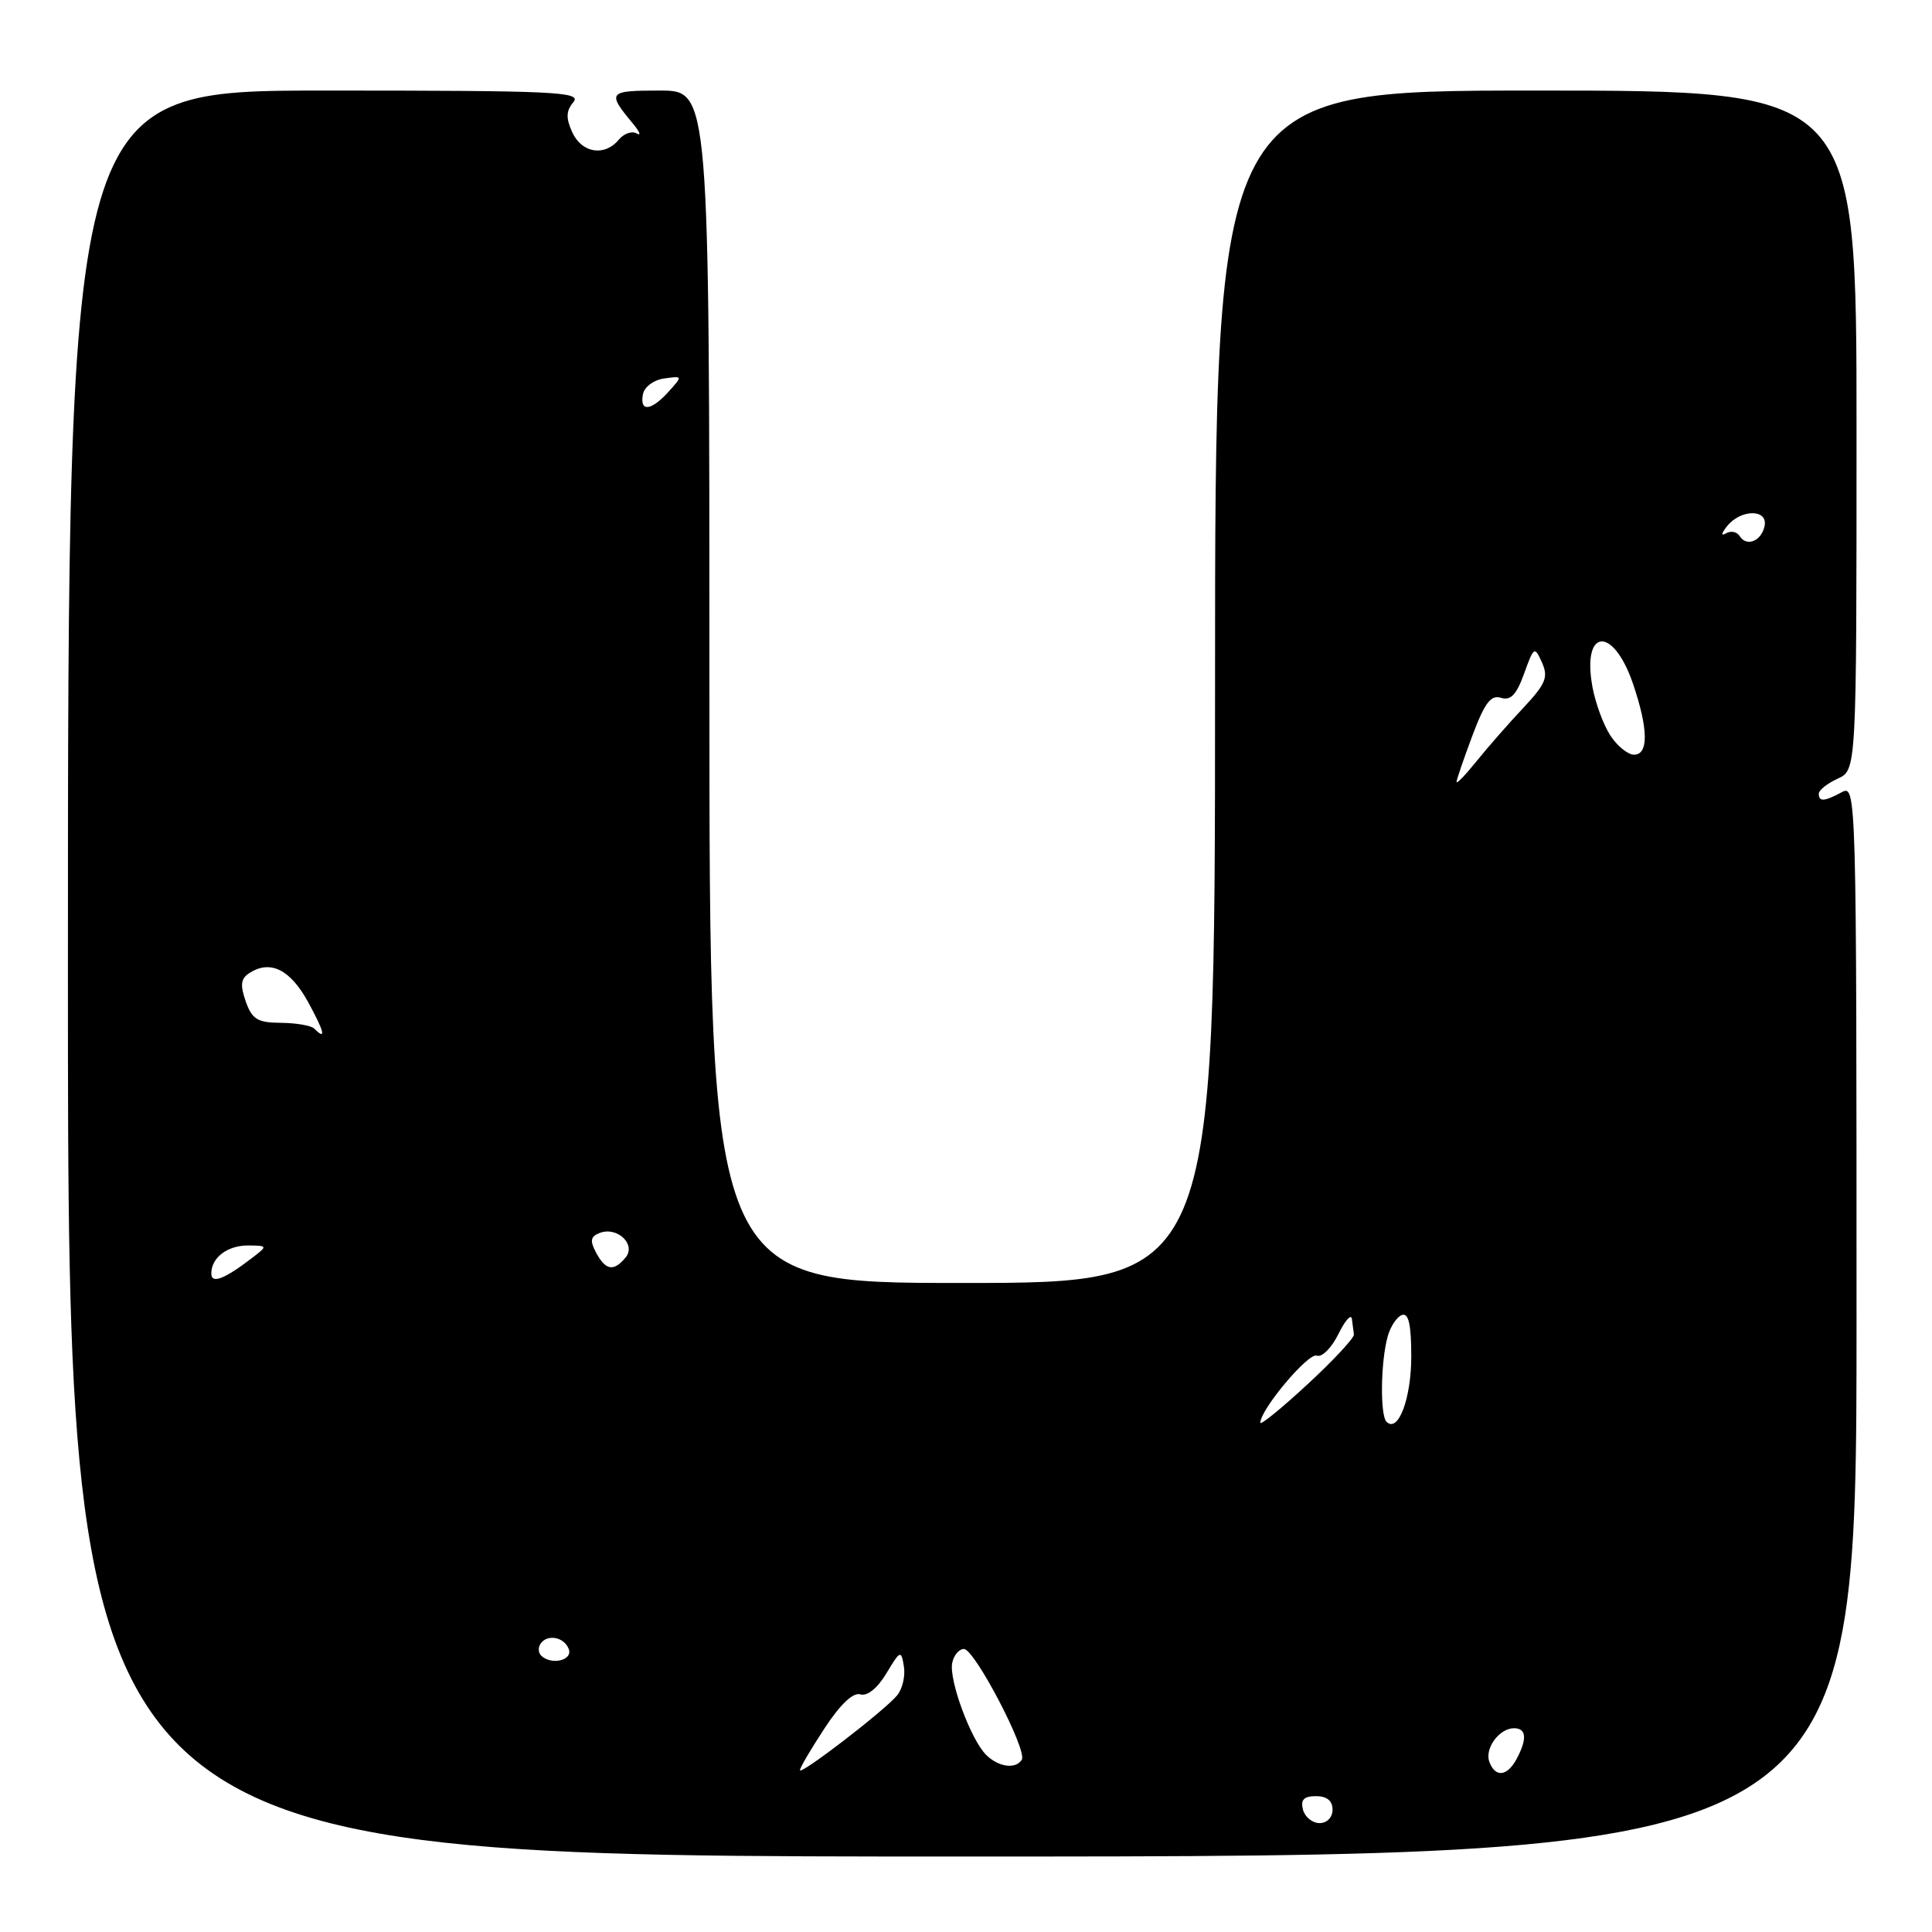 <?xml version="1.0" encoding="UTF-8" standalone="no"?>
<!DOCTYPE svg PUBLIC "-//W3C//DTD SVG 1.1//EN" "http://www.w3.org/Graphics/SVG/1.1/DTD/svg11.dtd" >
<svg xmlns="http://www.w3.org/2000/svg" xmlns:xlink="http://www.w3.org/1999/xlink" version="1.1" viewBox="0 0 256 256">
 <g >
 <path fill="currentColor"
d=" M 246.00 174.96 C 246.00 105.04 245.97 103.95 244.07 104.96 C 241.72 106.22 241.00 106.27 241.00 105.16 C 241.00 104.70 242.12 103.81 243.50 103.18 C 246.00 102.04 246.00 102.04 246.00 57.02 C 246.00 12.00 246.00 12.00 203.50 12.00 C 161.00 12.00 161.00 12.00 161.00 91.00 C 161.00 170.00 161.00 170.00 127.50 170.00 C 94.00 170.00 94.00 170.00 94.00 91.00 C 94.00 12.00 94.00 12.00 87.44 12.00 C 80.55 12.00 80.39 12.20 83.90 16.42 C 84.78 17.48 84.99 18.05 84.36 17.68 C 83.74 17.32 82.67 17.69 81.99 18.51 C 80.11 20.78 77.09 20.29 75.83 17.53 C 74.97 15.64 75.00 14.70 75.98 13.53 C 77.11 12.16 73.63 12.00 43.12 12.00 C 9.00 12.00 9.00 12.00 9.00 129.00 C 9.00 246.00 9.00 246.00 127.50 246.00 C 246.00 246.00 246.00 246.00 246.00 174.96 Z  M 172.65 239.79 C 172.31 238.47 172.77 238.00 174.38 238.00 C 175.82 238.00 176.57 238.61 176.57 239.79 C 176.57 240.81 175.84 241.57 174.85 241.57 C 173.90 241.57 172.91 240.77 172.65 239.79 Z  M 106.00 234.55 C 106.00 234.23 107.46 231.74 109.25 229.02 C 111.34 225.83 113.04 224.22 114.00 224.51 C 114.91 224.79 116.26 223.71 117.45 221.73 C 119.30 218.65 119.41 218.61 119.77 220.81 C 119.98 222.07 119.58 223.80 118.87 224.65 C 117.19 226.68 106.00 235.28 106.00 234.55 Z  M 197.36 233.49 C 196.67 231.71 198.65 229.00 200.62 229.00 C 202.26 229.00 202.38 230.42 200.96 233.07 C 199.72 235.38 198.15 235.57 197.36 233.49 Z  M 130.66 232.52 C 128.63 230.49 125.73 222.63 126.17 220.36 C 126.37 219.34 127.07 218.50 127.73 218.50 C 129.14 218.50 136.16 231.94 135.39 233.17 C 134.59 234.47 132.29 234.15 130.66 232.52 Z  M 71.69 219.36 C 71.34 219.01 71.29 218.33 71.59 217.86 C 72.44 216.48 74.74 216.87 75.36 218.50 C 75.94 220.01 73.03 220.70 71.69 219.36 Z  M 167.00 188.52 C 167.00 186.78 173.36 179.20 174.47 179.63 C 175.15 179.89 176.43 178.62 177.33 176.80 C 178.22 174.98 179.03 174.06 179.13 174.75 C 179.22 175.44 179.34 176.37 179.40 176.82 C 179.46 177.27 176.69 180.25 173.25 183.43 C 169.81 186.61 167.00 188.90 167.00 188.52 Z  M 183.72 188.39 C 182.85 187.51 182.94 180.42 183.88 177.07 C 184.25 175.74 185.11 174.46 185.78 174.24 C 186.65 173.95 187.00 175.53 187.00 179.73 C 187.00 185.34 185.26 189.93 183.72 188.39 Z  M 28.00 168.74 C 28.00 166.62 30.17 165.00 32.95 165.03 C 35.45 165.06 35.46 165.10 33.50 166.61 C 29.74 169.50 28.00 170.18 28.00 168.74 Z  M 78.99 165.99 C 78.14 164.40 78.24 163.84 79.47 163.37 C 81.79 162.48 84.33 164.90 82.89 166.63 C 81.32 168.52 80.26 168.35 78.99 165.99 Z  M 41.62 136.28 C 41.22 135.89 39.25 135.55 37.23 135.53 C 34.12 135.51 33.40 135.07 32.56 132.69 C 31.80 130.51 31.90 129.67 33.04 128.94 C 35.80 127.15 38.44 128.44 40.81 132.75 C 43.00 136.74 43.28 137.95 41.62 136.28 Z  M 193.00 103.61 C 193.00 103.32 193.94 100.57 195.09 97.50 C 196.72 93.14 197.55 92.04 198.88 92.46 C 200.17 92.87 200.94 92.06 201.95 89.26 C 203.25 85.66 203.34 85.60 204.32 87.79 C 205.19 89.73 204.82 90.62 201.85 93.79 C 199.93 95.83 197.15 99.00 195.68 100.83 C 194.21 102.66 193.00 103.91 193.00 103.61 Z  M 213.38 97.46 C 212.47 96.06 211.40 93.17 211.01 91.03 C 209.58 83.22 213.75 82.89 216.38 90.60 C 218.41 96.57 218.47 100.00 216.52 100.00 C 215.71 100.00 214.30 98.86 213.38 97.46 Z  M 230.52 71.04 C 230.16 70.45 229.33 70.29 228.68 70.68 C 228.01 71.08 228.09 70.66 228.87 69.69 C 230.69 67.45 234.26 67.44 233.82 69.67 C 233.43 71.69 231.44 72.51 230.52 71.04 Z  M 85.19 52.25 C 85.37 51.27 86.62 50.34 88.01 50.15 C 90.47 49.80 90.48 49.81 88.59 51.90 C 86.28 54.46 84.74 54.62 85.19 52.25 Z "/>
</g>
</svg>
